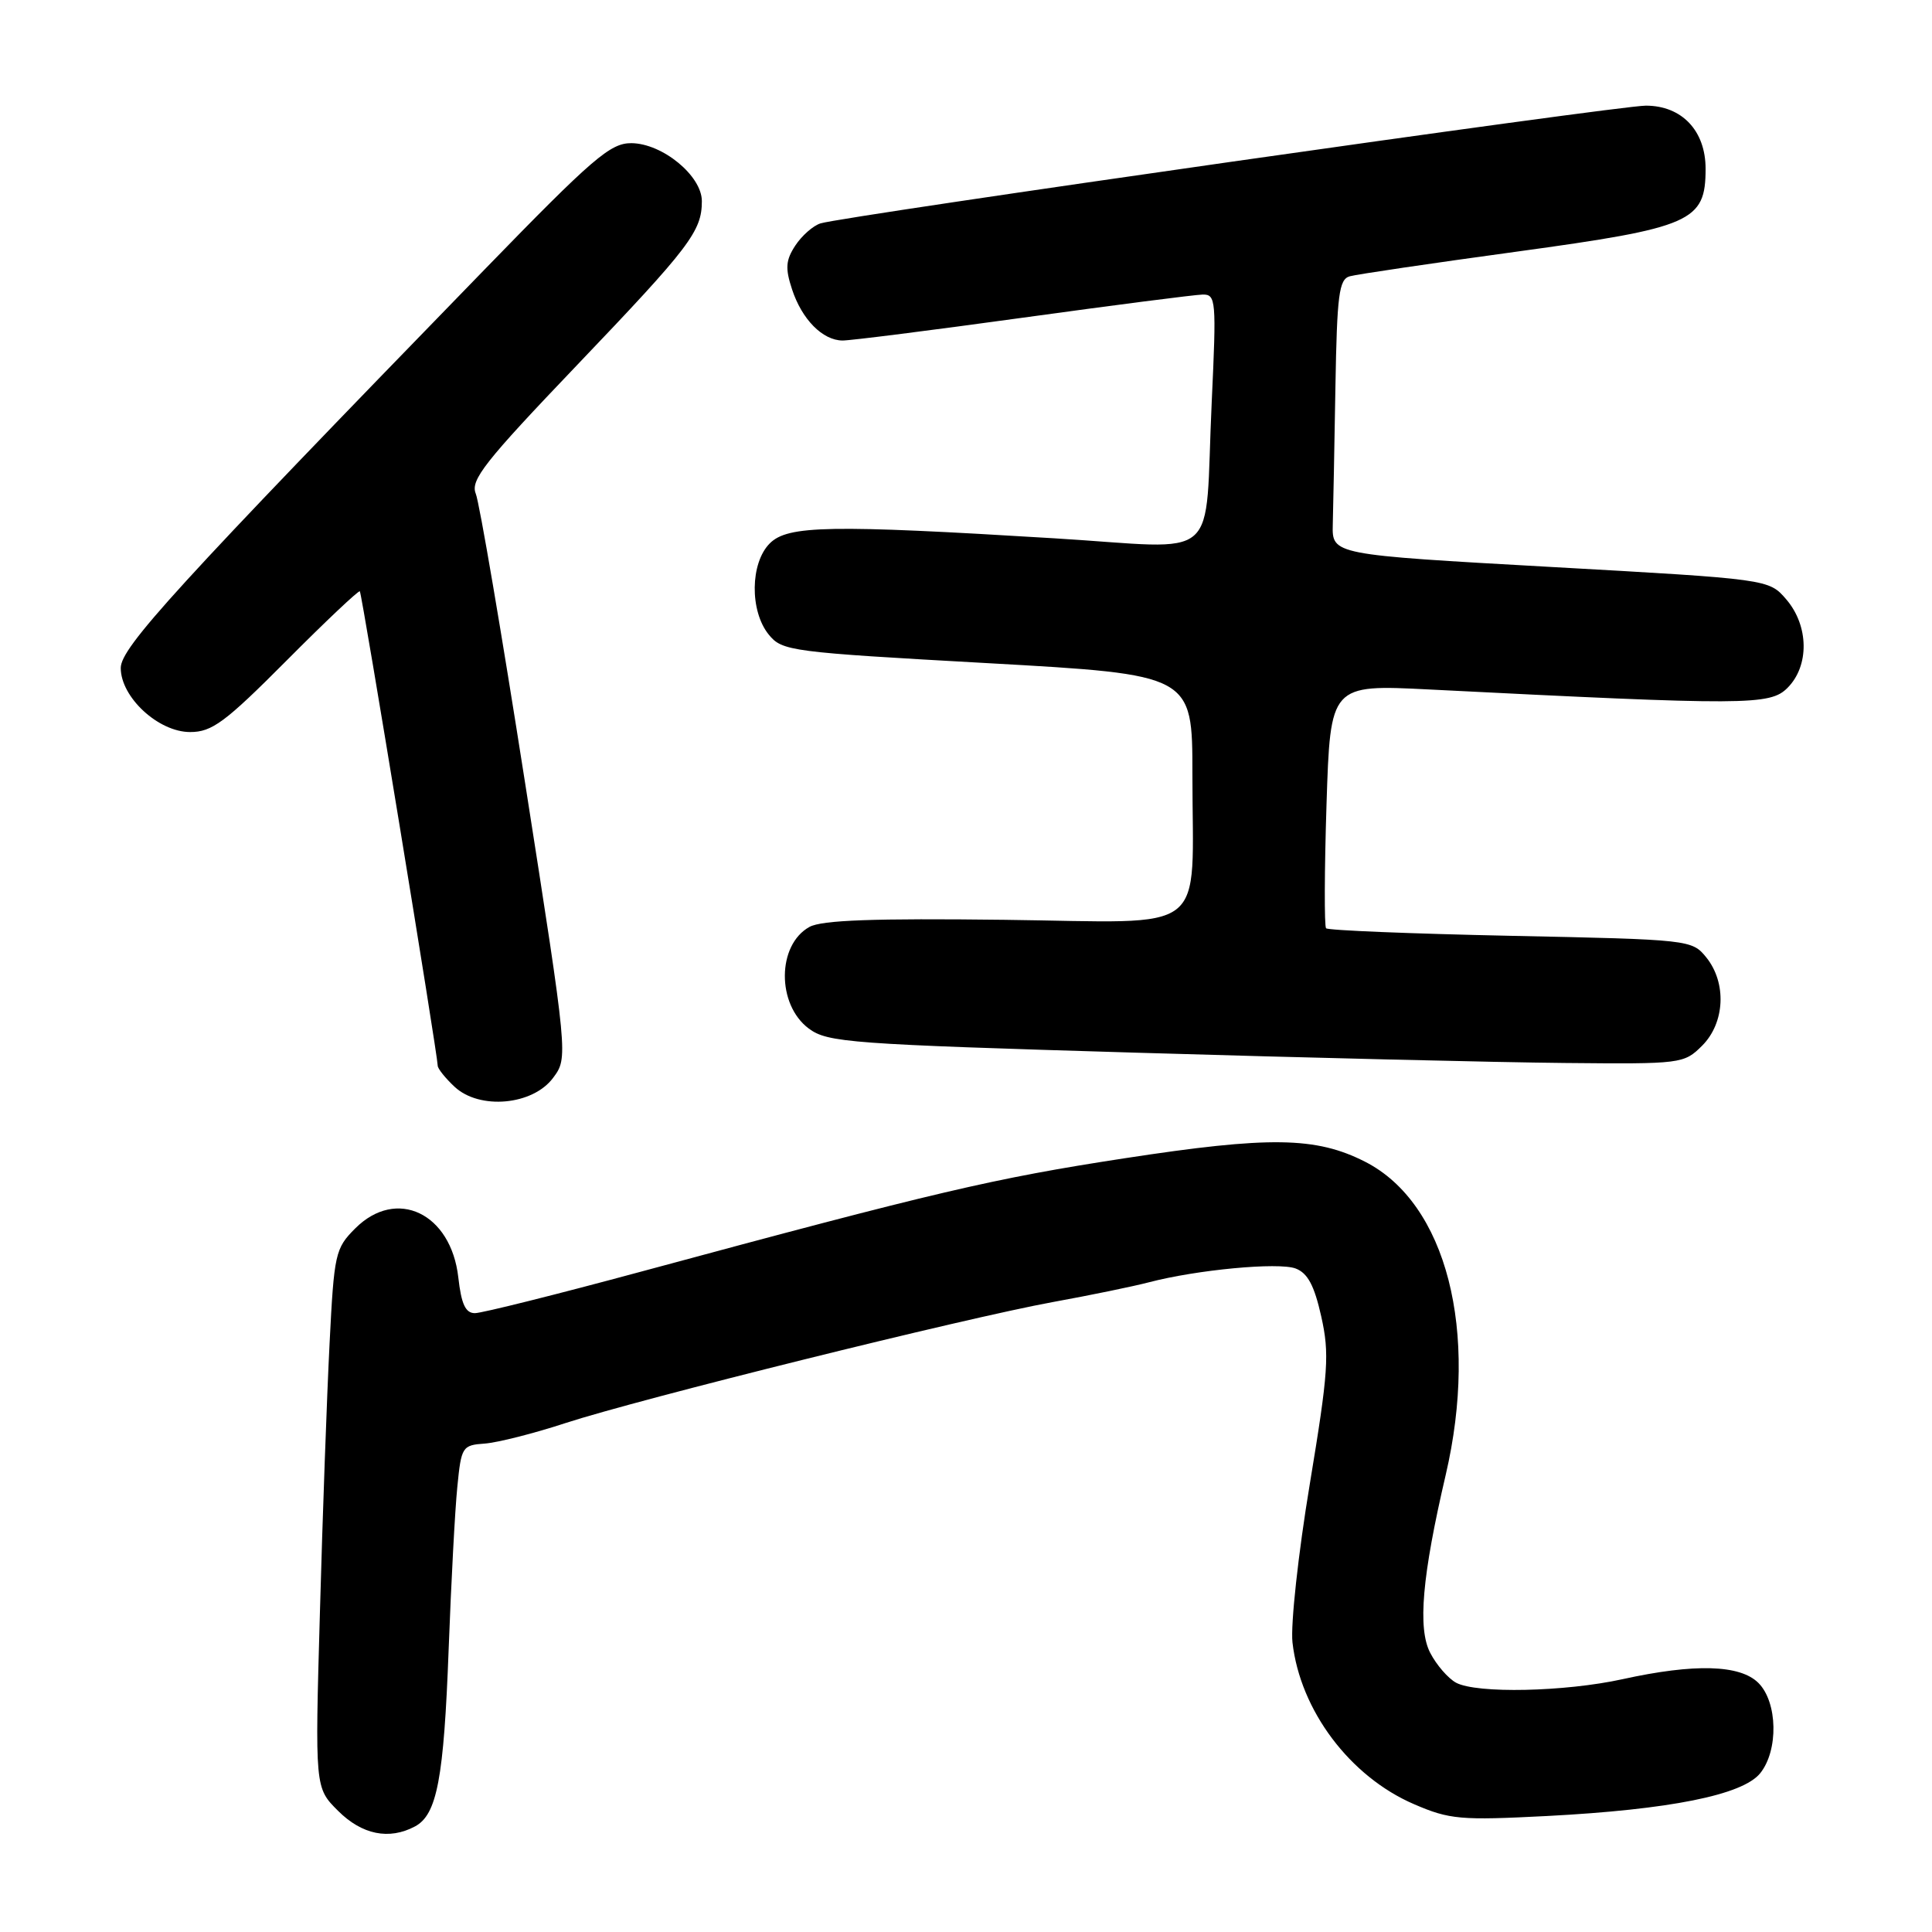<?xml version="1.0" encoding="UTF-8" standalone="no"?>
<!DOCTYPE svg PUBLIC "-//W3C//DTD SVG 1.1//EN" "http://www.w3.org/Graphics/SVG/1.1/DTD/svg11.dtd" >
<svg xmlns="http://www.w3.org/2000/svg" xmlns:xlink="http://www.w3.org/1999/xlink" version="1.1" viewBox="0 0 256 256">
 <g >
 <path fill="currentColor"
d=" M 54.99 242.01 C 57.91 240.45 58.81 235.67 59.45 218.50 C 59.78 209.70 60.29 200.03 60.60 197.00 C 61.12 191.70 61.25 191.49 64.24 191.28 C 65.94 191.15 70.74 189.94 74.91 188.57 C 84.68 185.38 127.80 174.67 139.50 172.53 C 144.45 171.63 150.18 170.45 152.24 169.91 C 158.57 168.25 169.38 167.23 171.67 168.08 C 173.27 168.68 174.15 170.32 175.07 174.43 C 176.18 179.39 176.02 181.75 173.55 196.67 C 172.02 205.88 171.00 215.27 171.26 217.63 C 172.28 226.63 178.87 235.41 187.38 239.07 C 192.09 241.10 193.51 241.22 205.00 240.63 C 221.25 239.78 230.89 237.85 233.23 234.97 C 235.68 231.94 235.55 225.55 233.00 223.00 C 230.57 220.57 224.54 220.40 215.00 222.50 C 207.35 224.18 195.68 224.43 192.94 222.97 C 191.89 222.40 190.34 220.62 189.51 219.01 C 187.83 215.78 188.44 208.81 191.56 195.45 C 196.01 176.36 191.66 159.44 180.89 153.94 C 174.37 150.62 168.24 150.53 149.00 153.48 C 131.61 156.15 124.19 157.89 85.05 168.47 C 73.80 171.51 63.85 174.00 62.93 174.00 C 61.68 174.00 61.13 172.81 60.73 169.28 C 59.77 160.75 52.54 157.30 47.07 162.77 C 44.42 165.42 44.27 166.11 43.67 178.02 C 43.32 184.89 42.74 200.94 42.39 213.69 C 41.73 236.89 41.73 236.89 44.79 239.94 C 47.96 243.11 51.56 243.84 54.99 242.01 Z  M 73.29 142.82 C 75.28 140.14 75.28 140.14 69.59 103.82 C 66.46 83.84 63.52 66.56 63.04 65.41 C 62.31 63.61 64.21 61.20 76.43 48.41 C 91.43 32.71 93.00 30.64 93.00 26.65 C 93.00 23.30 87.79 19.01 83.67 18.97 C 80.87 18.95 78.59 20.91 64.20 35.72 C 23.25 77.85 16.00 85.79 16.00 88.51 C 16.00 92.39 20.99 97.00 25.19 97.00 C 28.09 97.00 29.81 95.73 37.97 87.53 C 43.15 82.32 47.53 78.19 47.68 78.35 C 47.96 78.62 57.99 139.77 58.00 141.21 C 58.00 141.60 59.01 142.86 60.24 144.01 C 63.55 147.09 70.59 146.46 73.29 142.82 Z  M 225.55 138.55 C 228.57 135.52 228.81 130.23 226.09 126.86 C 224.20 124.53 223.92 124.49 200.17 124.00 C 186.97 123.72 175.96 123.28 175.71 123.00 C 175.47 122.72 175.49 115.35 175.77 106.60 C 176.28 90.70 176.28 90.70 189.39 91.36 C 231.54 93.49 234.53 93.47 236.85 91.15 C 239.77 88.23 239.69 82.92 236.69 79.42 C 234.38 76.74 234.38 76.74 205.44 75.12 C 176.50 73.50 176.50 73.50 176.60 69.50 C 176.66 67.30 176.82 59.10 176.95 51.29 C 177.16 39.05 177.42 37.01 178.85 36.61 C 179.76 36.35 189.72 34.88 201.00 33.34 C 224.20 30.16 226.00 29.37 226.00 22.36 C 226.00 17.32 222.85 14.00 218.08 14.00 C 214.36 14.00 111.85 28.62 108.72 29.60 C 107.75 29.90 106.24 31.23 105.38 32.54 C 104.11 34.48 104.03 35.55 104.95 38.34 C 106.26 42.33 109.00 45.10 111.64 45.12 C 112.66 45.13 123.40 43.77 135.50 42.10 C 147.60 40.43 158.34 39.05 159.36 39.03 C 161.12 39.00 161.19 39.77 160.56 53.25 C 159.54 75.03 162.23 72.70 139.73 71.33 C 109.91 69.51 104.39 69.61 102.00 72.00 C 99.40 74.60 99.33 80.95 101.85 84.07 C 103.64 86.28 104.66 86.41 130.85 87.87 C 158.00 89.39 158.00 89.39 158.00 102.57 C 158.00 124.26 160.63 122.22 133.11 121.88 C 115.79 121.67 108.90 121.92 107.26 122.82 C 102.95 125.20 102.90 133.11 107.17 136.29 C 109.67 138.14 112.56 138.36 150.67 139.49 C 173.13 140.16 198.61 140.77 207.30 140.85 C 222.82 141.00 223.13 140.96 225.55 138.55 Z "/>
</g>
</svg>